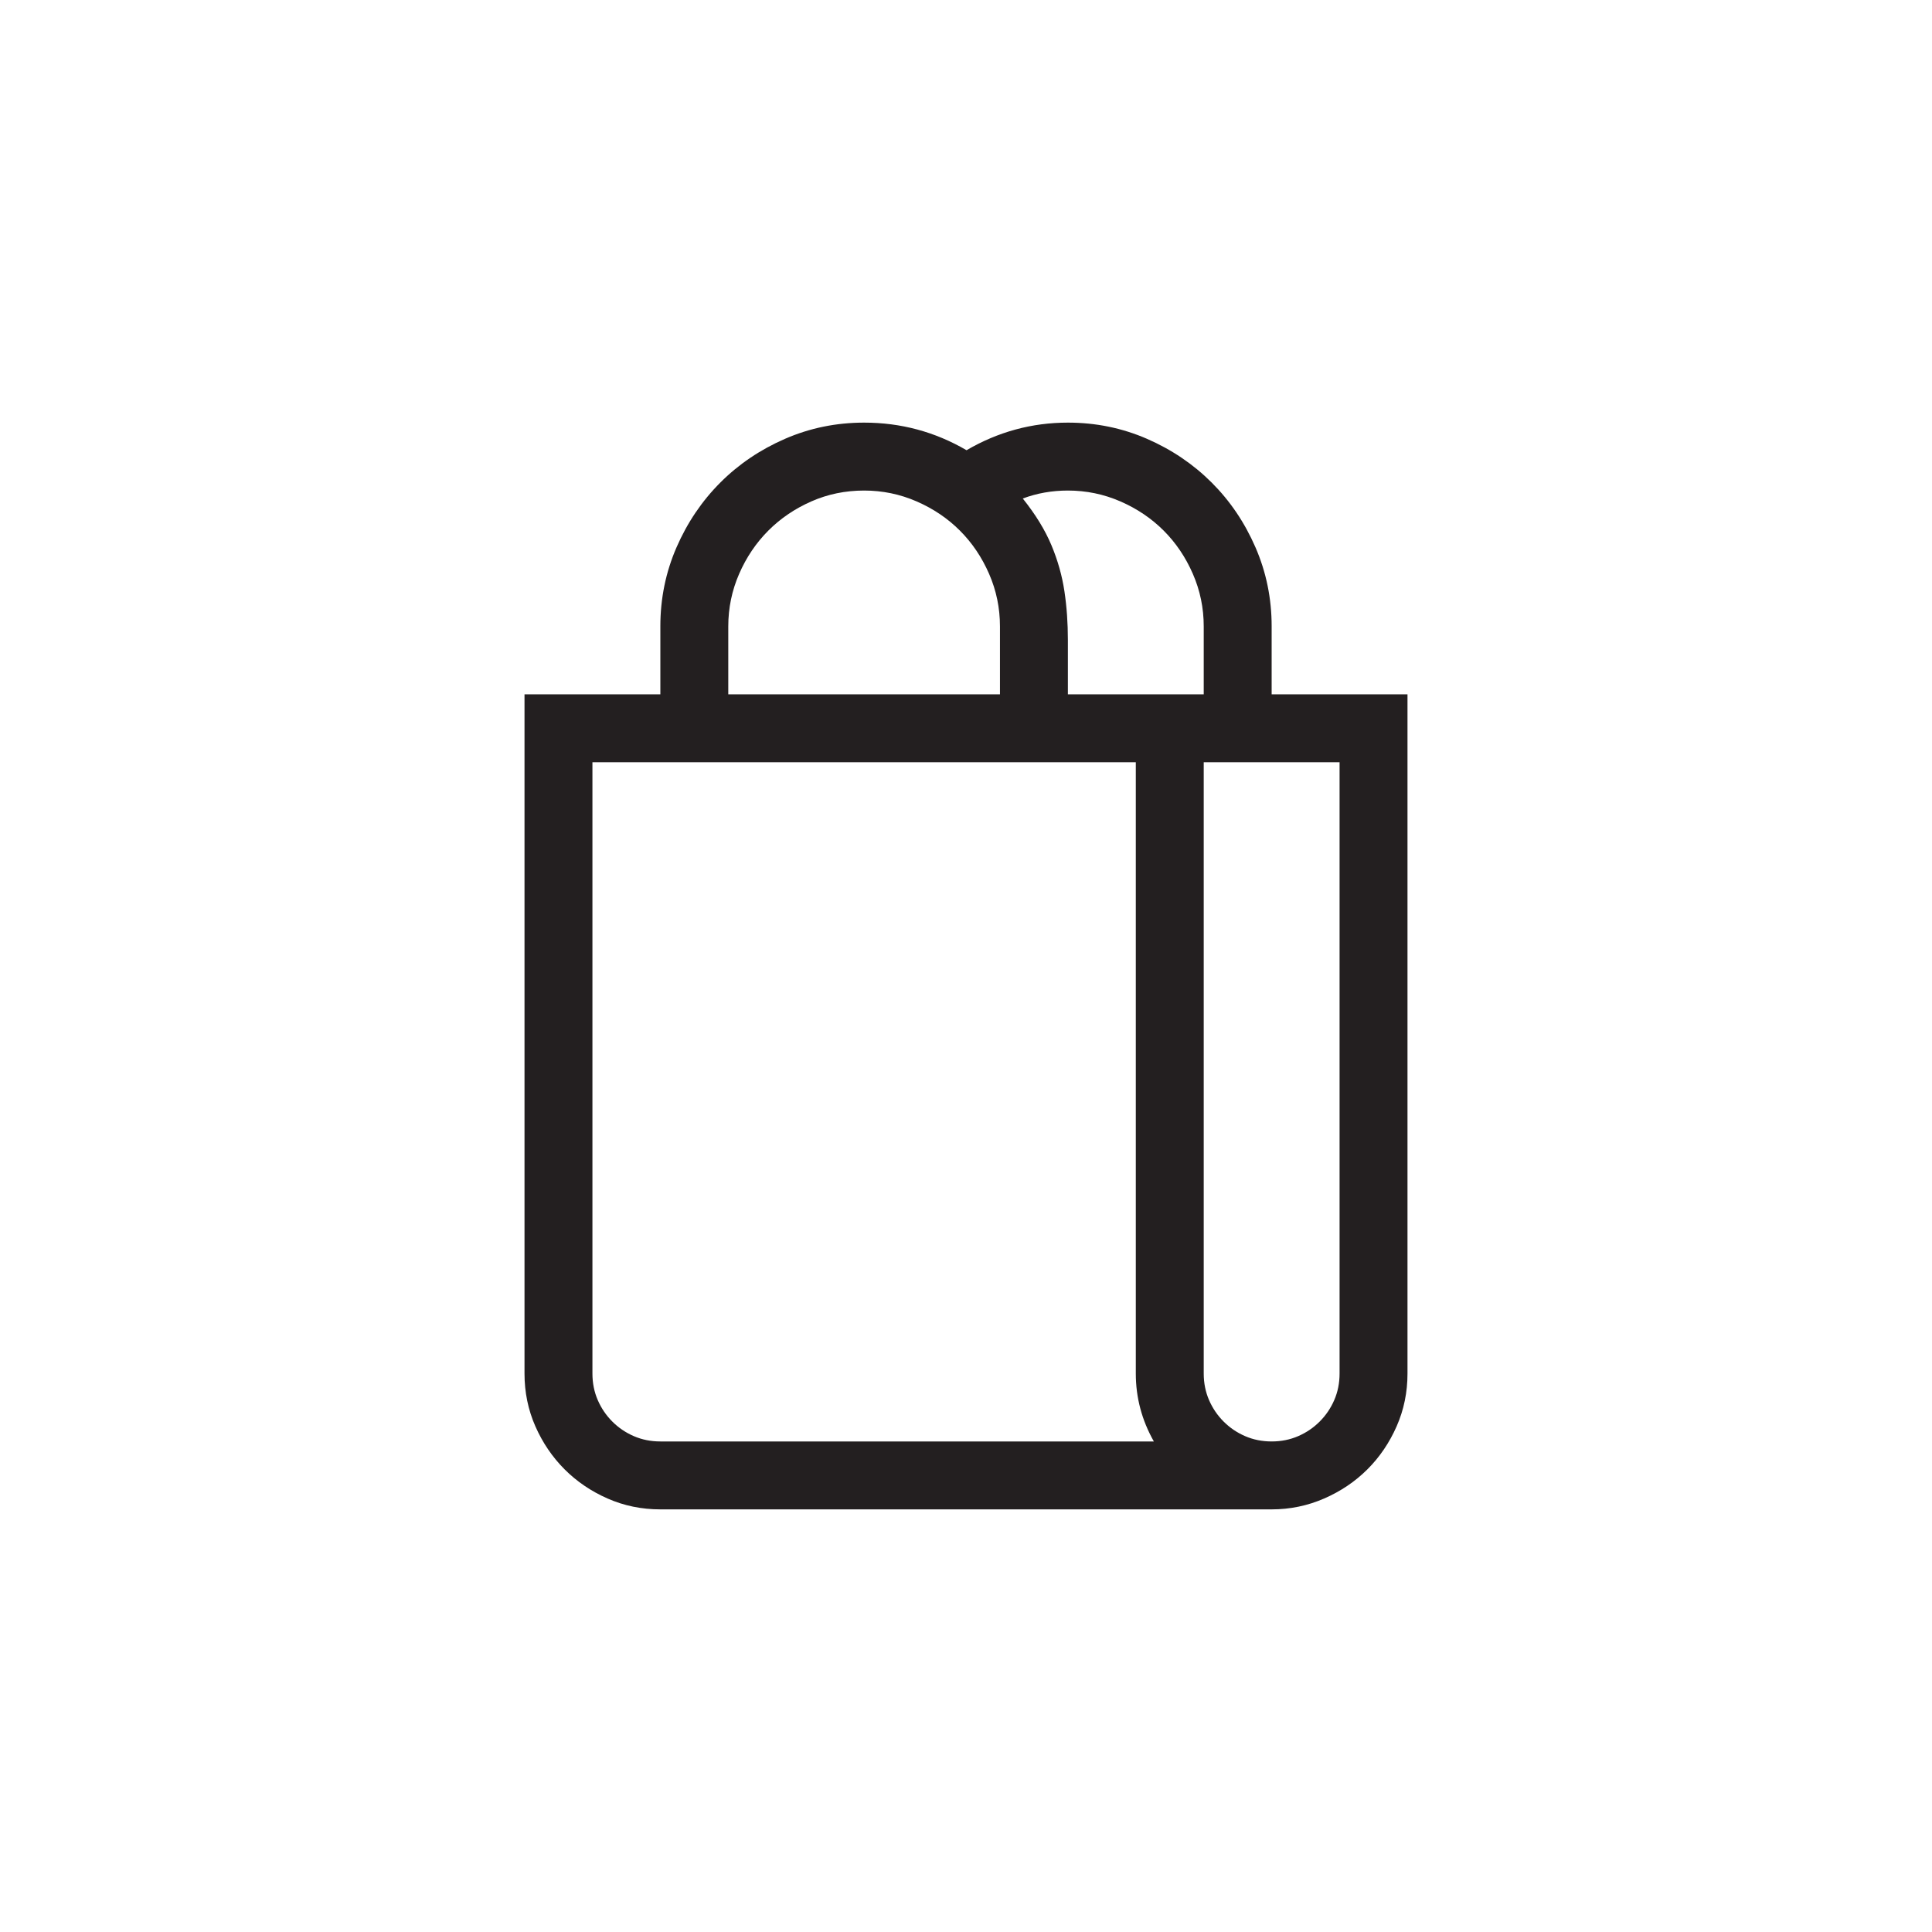 <?xml version="1.0" encoding="utf-8"?>
<!-- Generator: Adobe Illustrator 15.1.0, SVG Export Plug-In . SVG Version: 6.00 Build 0)  -->
<!DOCTYPE svg PUBLIC "-//W3C//DTD SVG 1.0//EN" "http://www.w3.org/TR/2001/REC-SVG-20010904/DTD/svg10.dtd">
<svg version="1.0" id="icon" xmlns="http://www.w3.org/2000/svg" xmlns:xlink="http://www.w3.org/1999/xlink" x="0px" y="0px"
	 width="64px" height="64px" viewBox="0 0 64 64" enable-background="new 0 0 64 64" xml:space="preserve">
<g>
	<path fill="#231F20" d="M46.625,23v22.5c0,0.621-0.12,1.204-0.36,1.749s-0.562,1.02-0.967,1.424s-0.882,0.727-1.433,0.967
		S42.734,50,42.125,50h-20.25c-0.621,0-1.204-0.12-1.749-0.36s-1.02-0.562-1.424-0.967s-0.727-0.879-0.967-1.424
		s-0.36-1.128-0.36-1.749V23h4.5v-2.25c0-0.926,0.179-1.799,0.536-2.619s0.841-1.535,1.45-2.145s1.324-1.093,2.145-1.45
		S27.699,14,28.625,14c1.219,0,2.35,0.305,3.393,0.914C33.061,14.305,34.18,14,35.375,14c0.926,0,1.799,0.179,2.619,0.536
		s1.535,0.841,2.145,1.45s1.093,1.324,1.45,2.145s0.536,1.693,0.536,2.619V23H46.625z M38.223,47.75
		c-0.398-0.703-0.598-1.453-0.598-2.25V25.25h-18V45.5c0,0.316,0.059,0.609,0.176,0.879s0.278,0.507,0.483,0.712
		s0.442,0.366,0.712,0.483s0.562,0.176,0.879,0.176H38.223z M24.125,23h9v-2.25c0-0.609-0.12-1.189-0.36-1.74
		s-0.562-1.028-0.967-1.433s-0.882-0.727-1.433-0.967s-1.131-0.36-1.74-0.36c-0.621,0-1.204,0.12-1.749,0.36
		s-1.02,0.562-1.424,0.967s-0.727,0.882-0.967,1.433s-0.36,1.131-0.36,1.74V23z M39.875,20.75c0-0.609-0.12-1.189-0.36-1.74
		s-0.562-1.028-0.967-1.433s-0.882-0.727-1.433-0.967s-1.131-0.36-1.74-0.36c-0.527,0-1.025,0.088-1.494,0.264
		c0.422,0.527,0.738,1.043,0.949,1.547s0.354,1.014,0.431,1.529s0.114,1.052,0.114,1.608s0,1.157,0,1.802h4.5V20.75z M44.375,25.25
		h-4.5V45.5c0,0.316,0.059,0.609,0.176,0.879s0.278,0.507,0.483,0.712s0.442,0.366,0.712,0.483s0.562,0.176,0.879,0.176
		s0.609-0.059,0.879-0.176s0.507-0.278,0.712-0.483s0.366-0.442,0.483-0.712s0.176-0.562,0.176-0.879V25.25z"/>
</g>
</svg>
